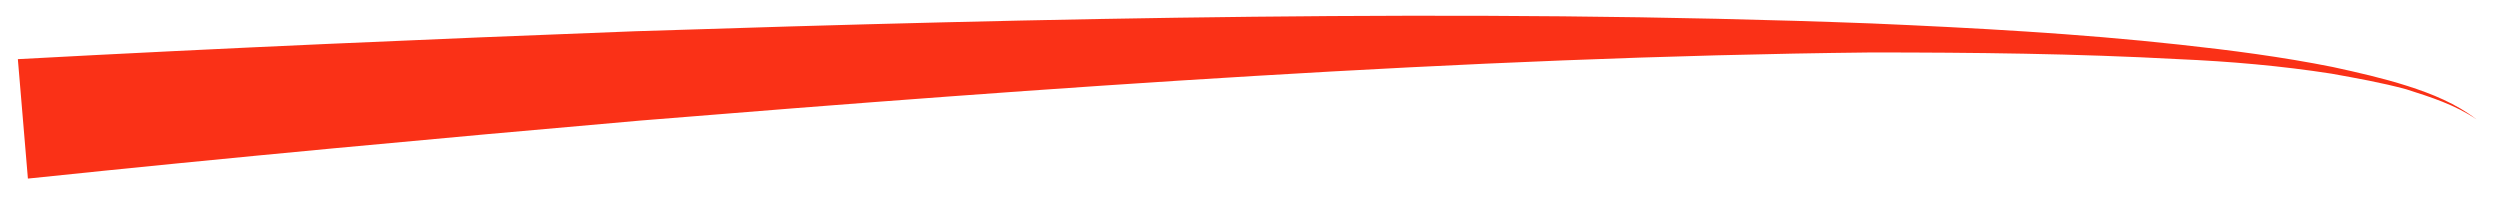 <?xml version="1.0" encoding="utf-8"?>
<!-- Generator: Adobe Illustrator 22.1.0, SVG Export Plug-In . SVG Version: 6.00 Build 0)  -->
<svg version="1.1" id="Layer_1" xmlns="http://www.w3.org/2000/svg" xmlns:xlink="http://www.w3.org/1999/xlink" x="0px" y="0px"
	 viewBox="0 0 224 18" style="enable-background:new 0 0 224 18;" xml:space="preserve">
<style type="text/css">
	.st0{fill:#FA3117;}
</style>
<g>
	<path class="st0" d="M1.6,5.3c18.5-1,36.9-1.8,55.3-2.5c18.4-0.6,36.9-1.1,55.4-1.3c18.5-0.2,36.9-0.1,55.4,0.6
		c9.2,0.4,18.5,0.9,27.6,1.9c4.6,0.5,9.2,1.1,13.7,2c2.3,0.5,4.5,1,6.7,1.7c2.2,0.7,4.4,1.6,6.2,3c-1.9-1.3-4.1-2-6.3-2.7
		c-2.2-0.6-4.5-1-6.7-1.4c-4.5-0.7-9.1-1.1-13.7-1.3c-9.2-0.5-18.4-0.6-27.6-0.6c-18.4,0.2-36.8,1-55.1,2.1
		c-18.4,1.1-36.7,2.5-55.1,4c-18.3,1.6-36.7,3.3-54.9,5.2L1.6,5.3z"/>
</g>
</svg>
